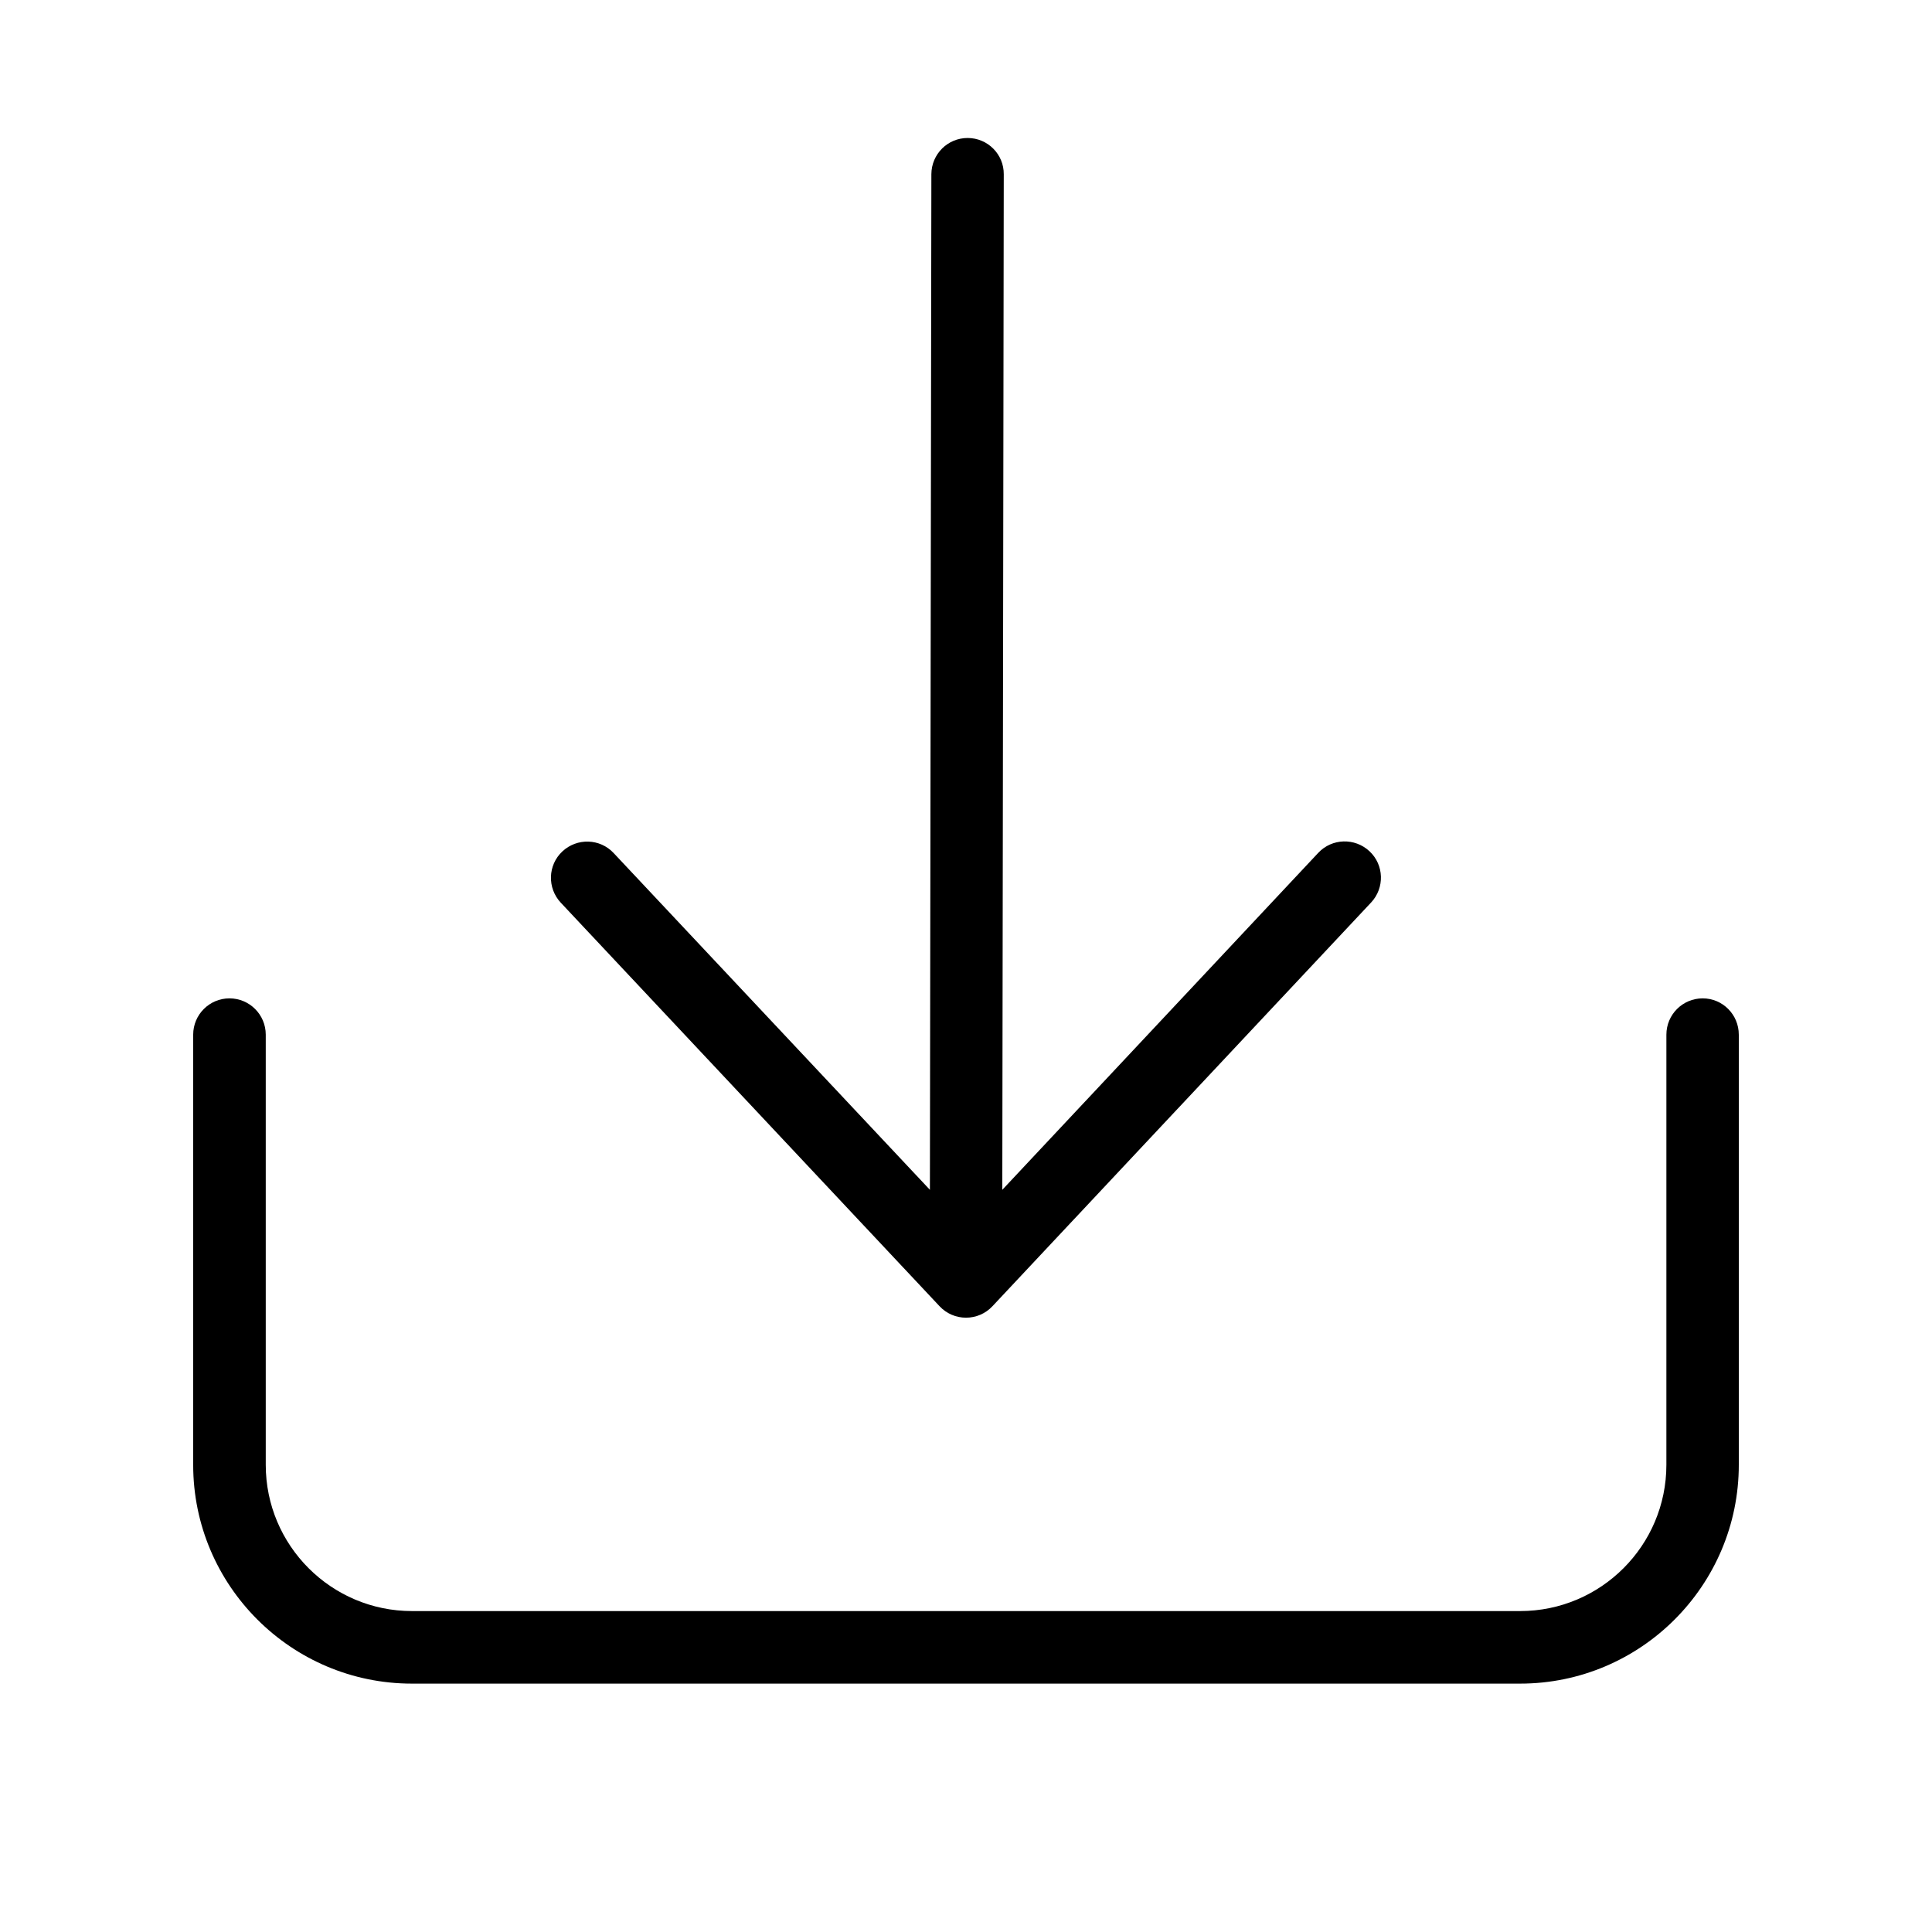 <?xml version="1.0" encoding="UTF-8"?>
<svg width="700pt" height="700pt" version="1.1" viewBox="0 0 700 600" xmlns="http://www.w3.org/2000/svg" xmlns:xlink="http://www.w3.org/1999/xlink">
 <g>
  <path d="m630 324.86v155.86c0 43.738-35.547 79.285-79.227 79.285h-401.55c-43.68 0-79.227-35.547-79.227-79.227v-155.91c0-7.25 5.894-13.145 13.145-13.145s13.145 5.894 13.145 13.145v155.86c0 29.238 23.754 52.992 52.992 52.992h401.49c29.238 0 52.992-23.754 52.992-52.992l0.004-155.86c0-7.25 5.894-13.145 13.145-13.145s13.086 5.894 13.086 13.145zm-289.55 98.441c2.477 2.652 5.953 4.125 9.551 4.125s7.074-1.473 9.551-4.125l137.23-146.31c4.953-5.305 4.715-13.617-0.59-18.57s-13.617-4.715-18.57 0.59l-114.47 122.08 0.531-367.95c0.059-7.25-5.836-13.145-13.086-13.145s-13.086 5.836-13.145 13.086l-0.531 368.01-114.59-122.02c-4.953-5.305-13.262-5.543-18.57-0.59-5.305 4.953-5.543 13.262-0.59 18.57z"/>
 </g>
</svg>
